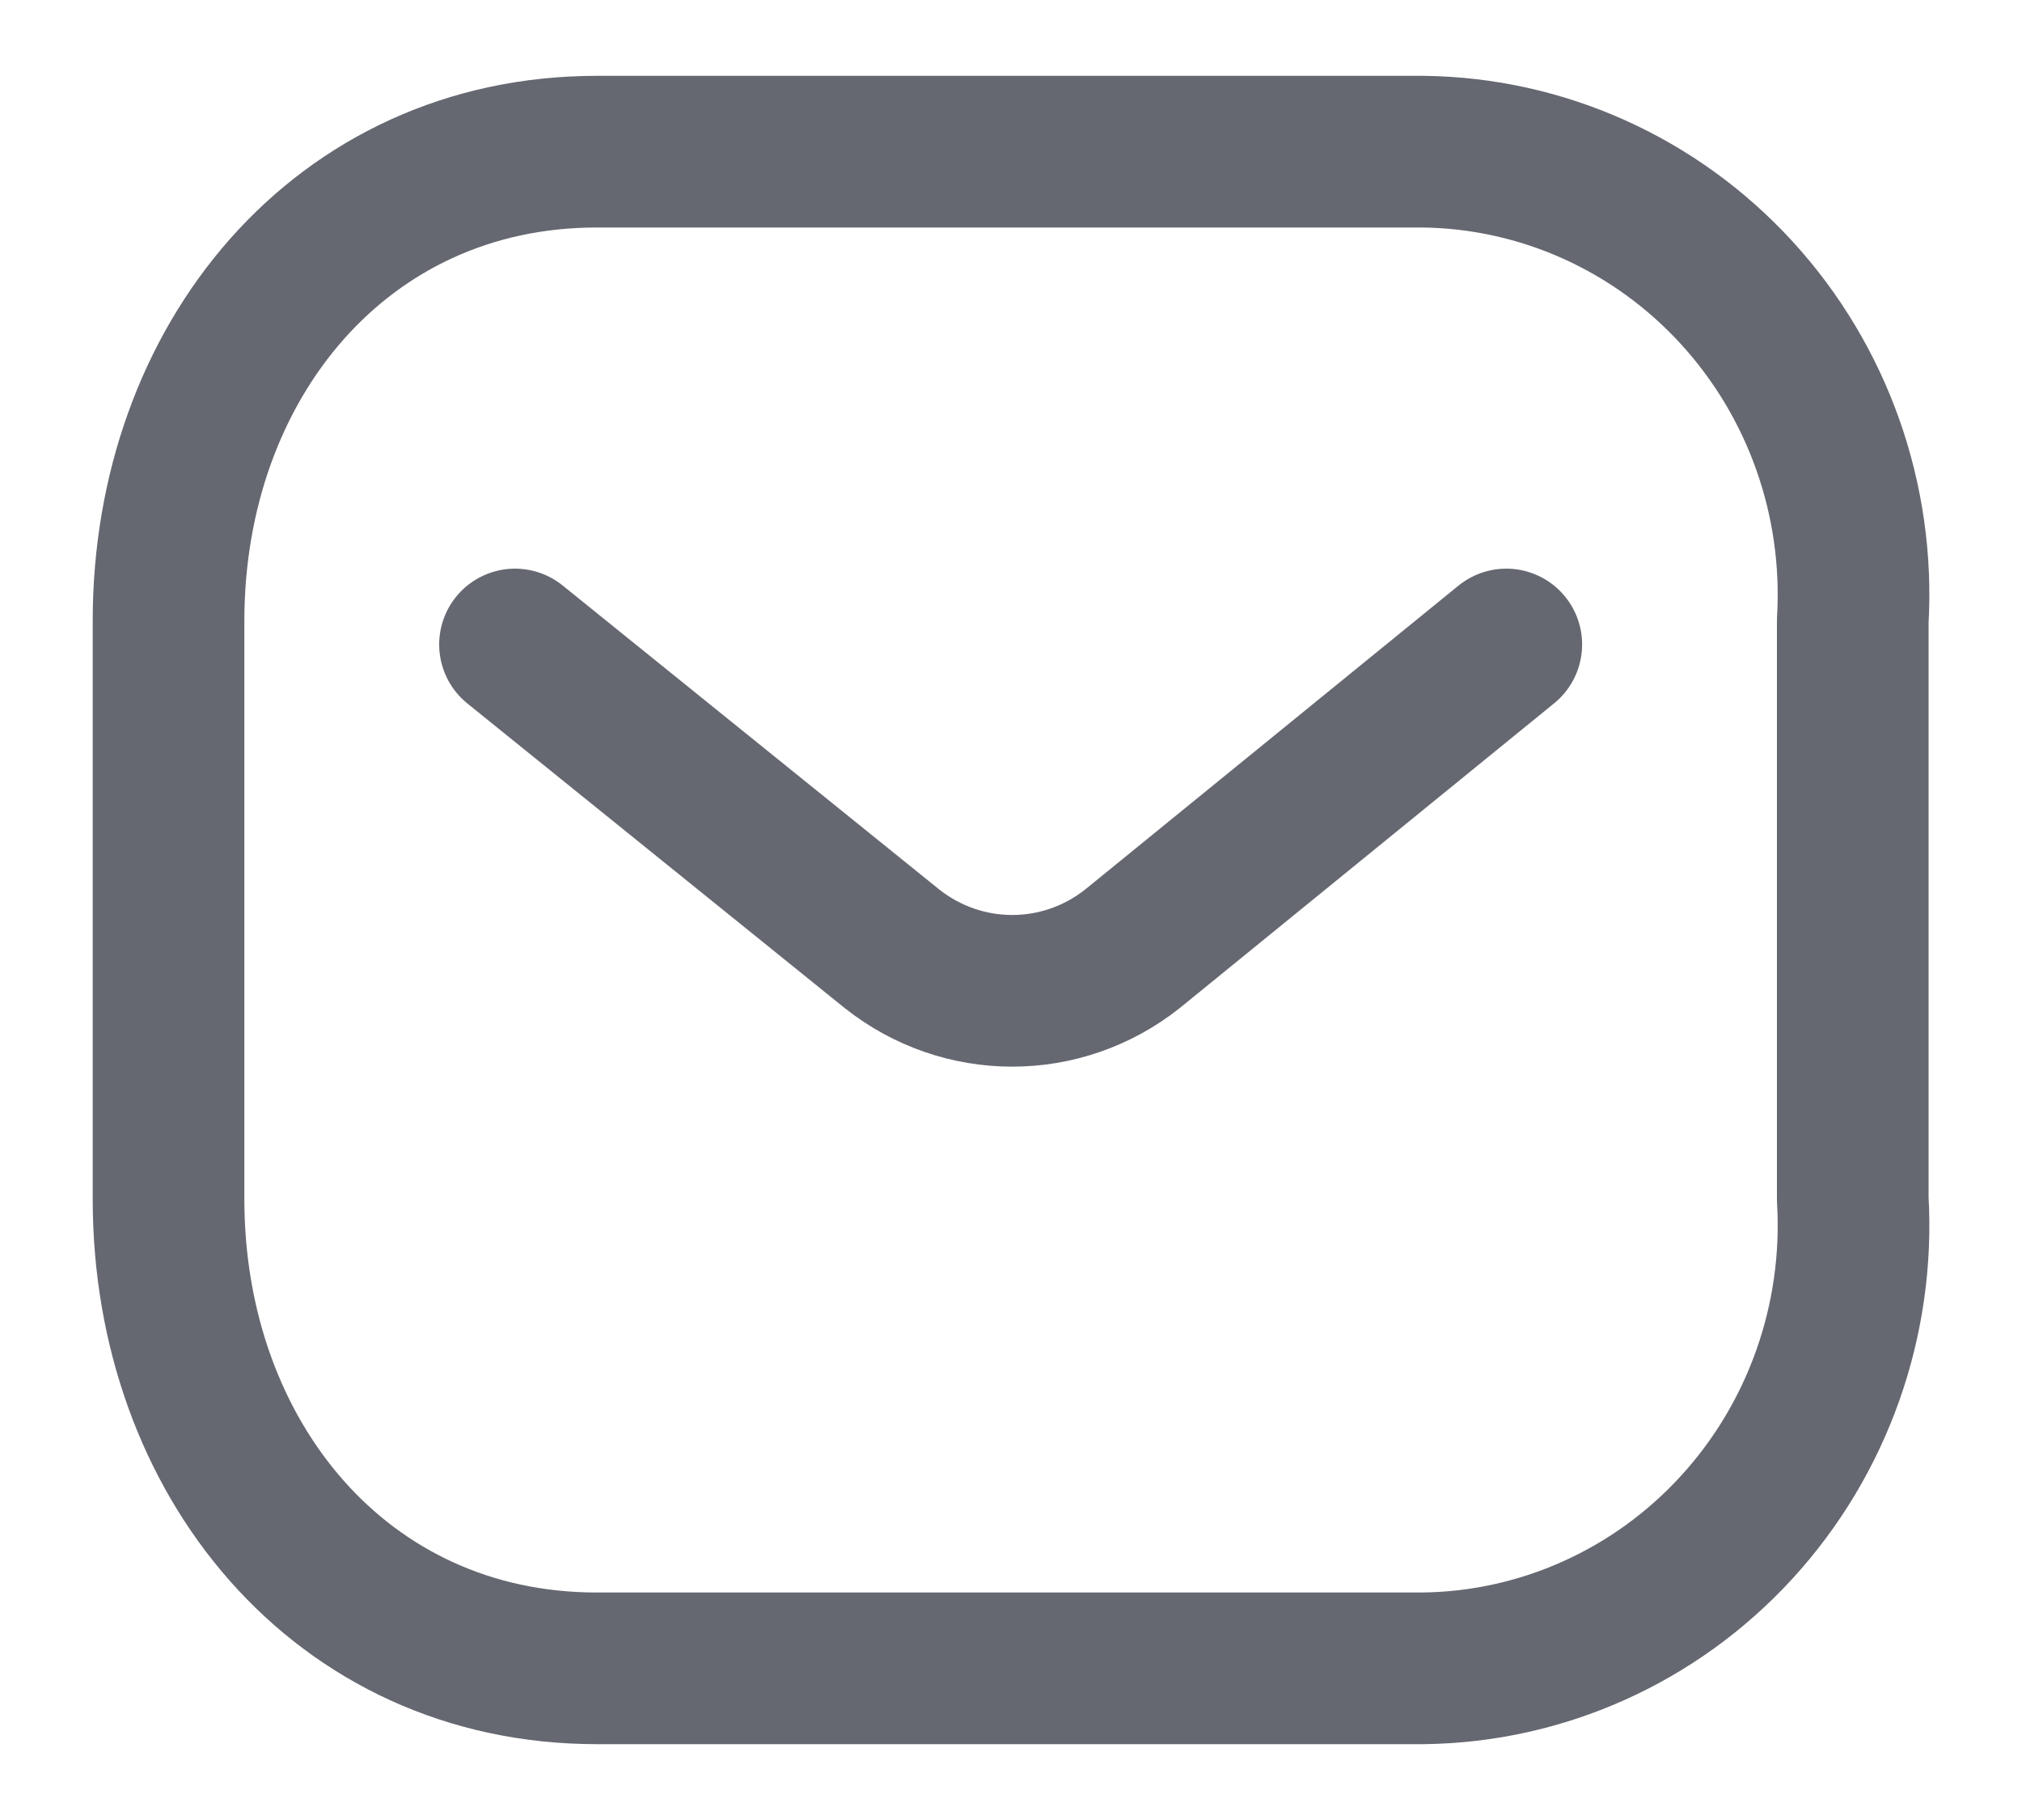 <svg width="20" height="18" viewBox="0 0 20 18" fill="none" xmlns="http://www.w3.org/2000/svg">
<path d="M14.899 6.374L11.202 9.383C10.502 9.938 9.522 9.938 8.822 9.383L5.094 6.374" stroke="#252836" stroke-opacity="0.7" stroke-width="1.5" stroke-linecap="round" stroke-linejoin="round"/>
<path fill-rule="evenodd" clip-rule="evenodd" d="M5.903 1.5H14.074C15.252 1.513 16.374 2.017 17.177 2.894C17.98 3.77 18.396 4.943 18.326 6.14V11.86C18.396 13.057 17.98 14.23 17.177 15.106C16.374 15.983 15.252 16.487 14.074 16.5H5.903C3.373 16.5 1.667 14.418 1.667 11.86V6.14C1.667 3.582 3.373 1.5 5.903 1.5Z" stroke="#252836" stroke-opacity="0.7" stroke-width="1.5" stroke-linecap="round" stroke-linejoin="round"/>
</svg>
